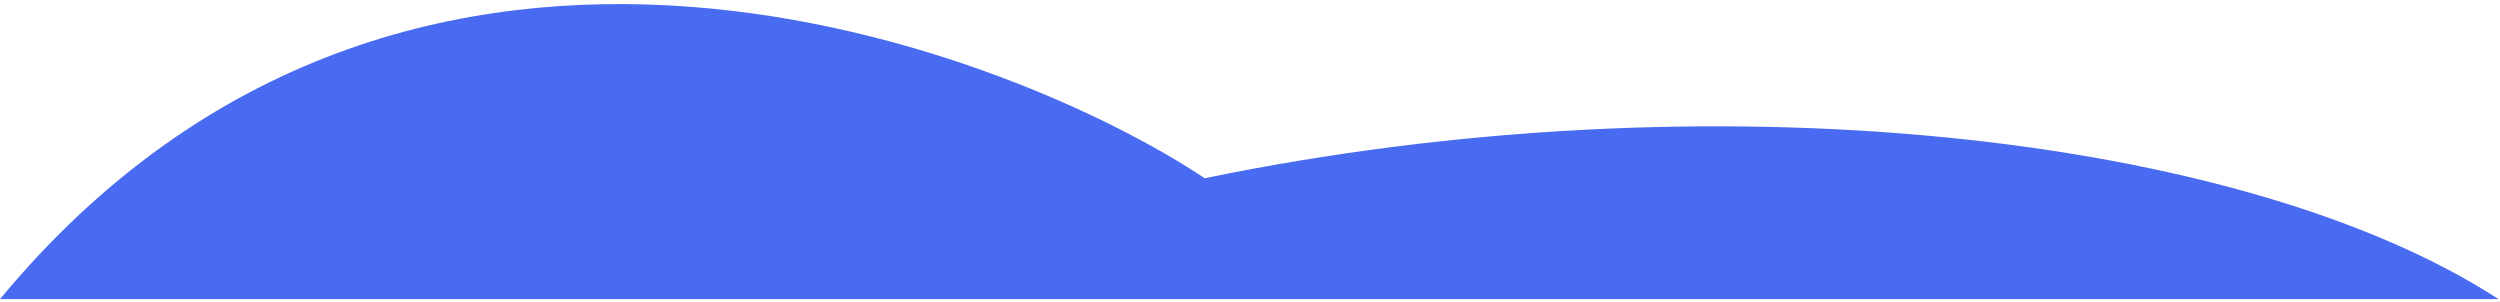 <svg width="331" height="40" viewBox="0 0 331 40" fill="none" xmlns="http://www.w3.org/2000/svg">
<path d="M330.8 39.601H0C54.6 -26.299 135.6 7.601 159.5 23.601C226.3 9.801 296.9 17.601 330.8 39.601Z" fill="#496BF2"/>
</svg>
